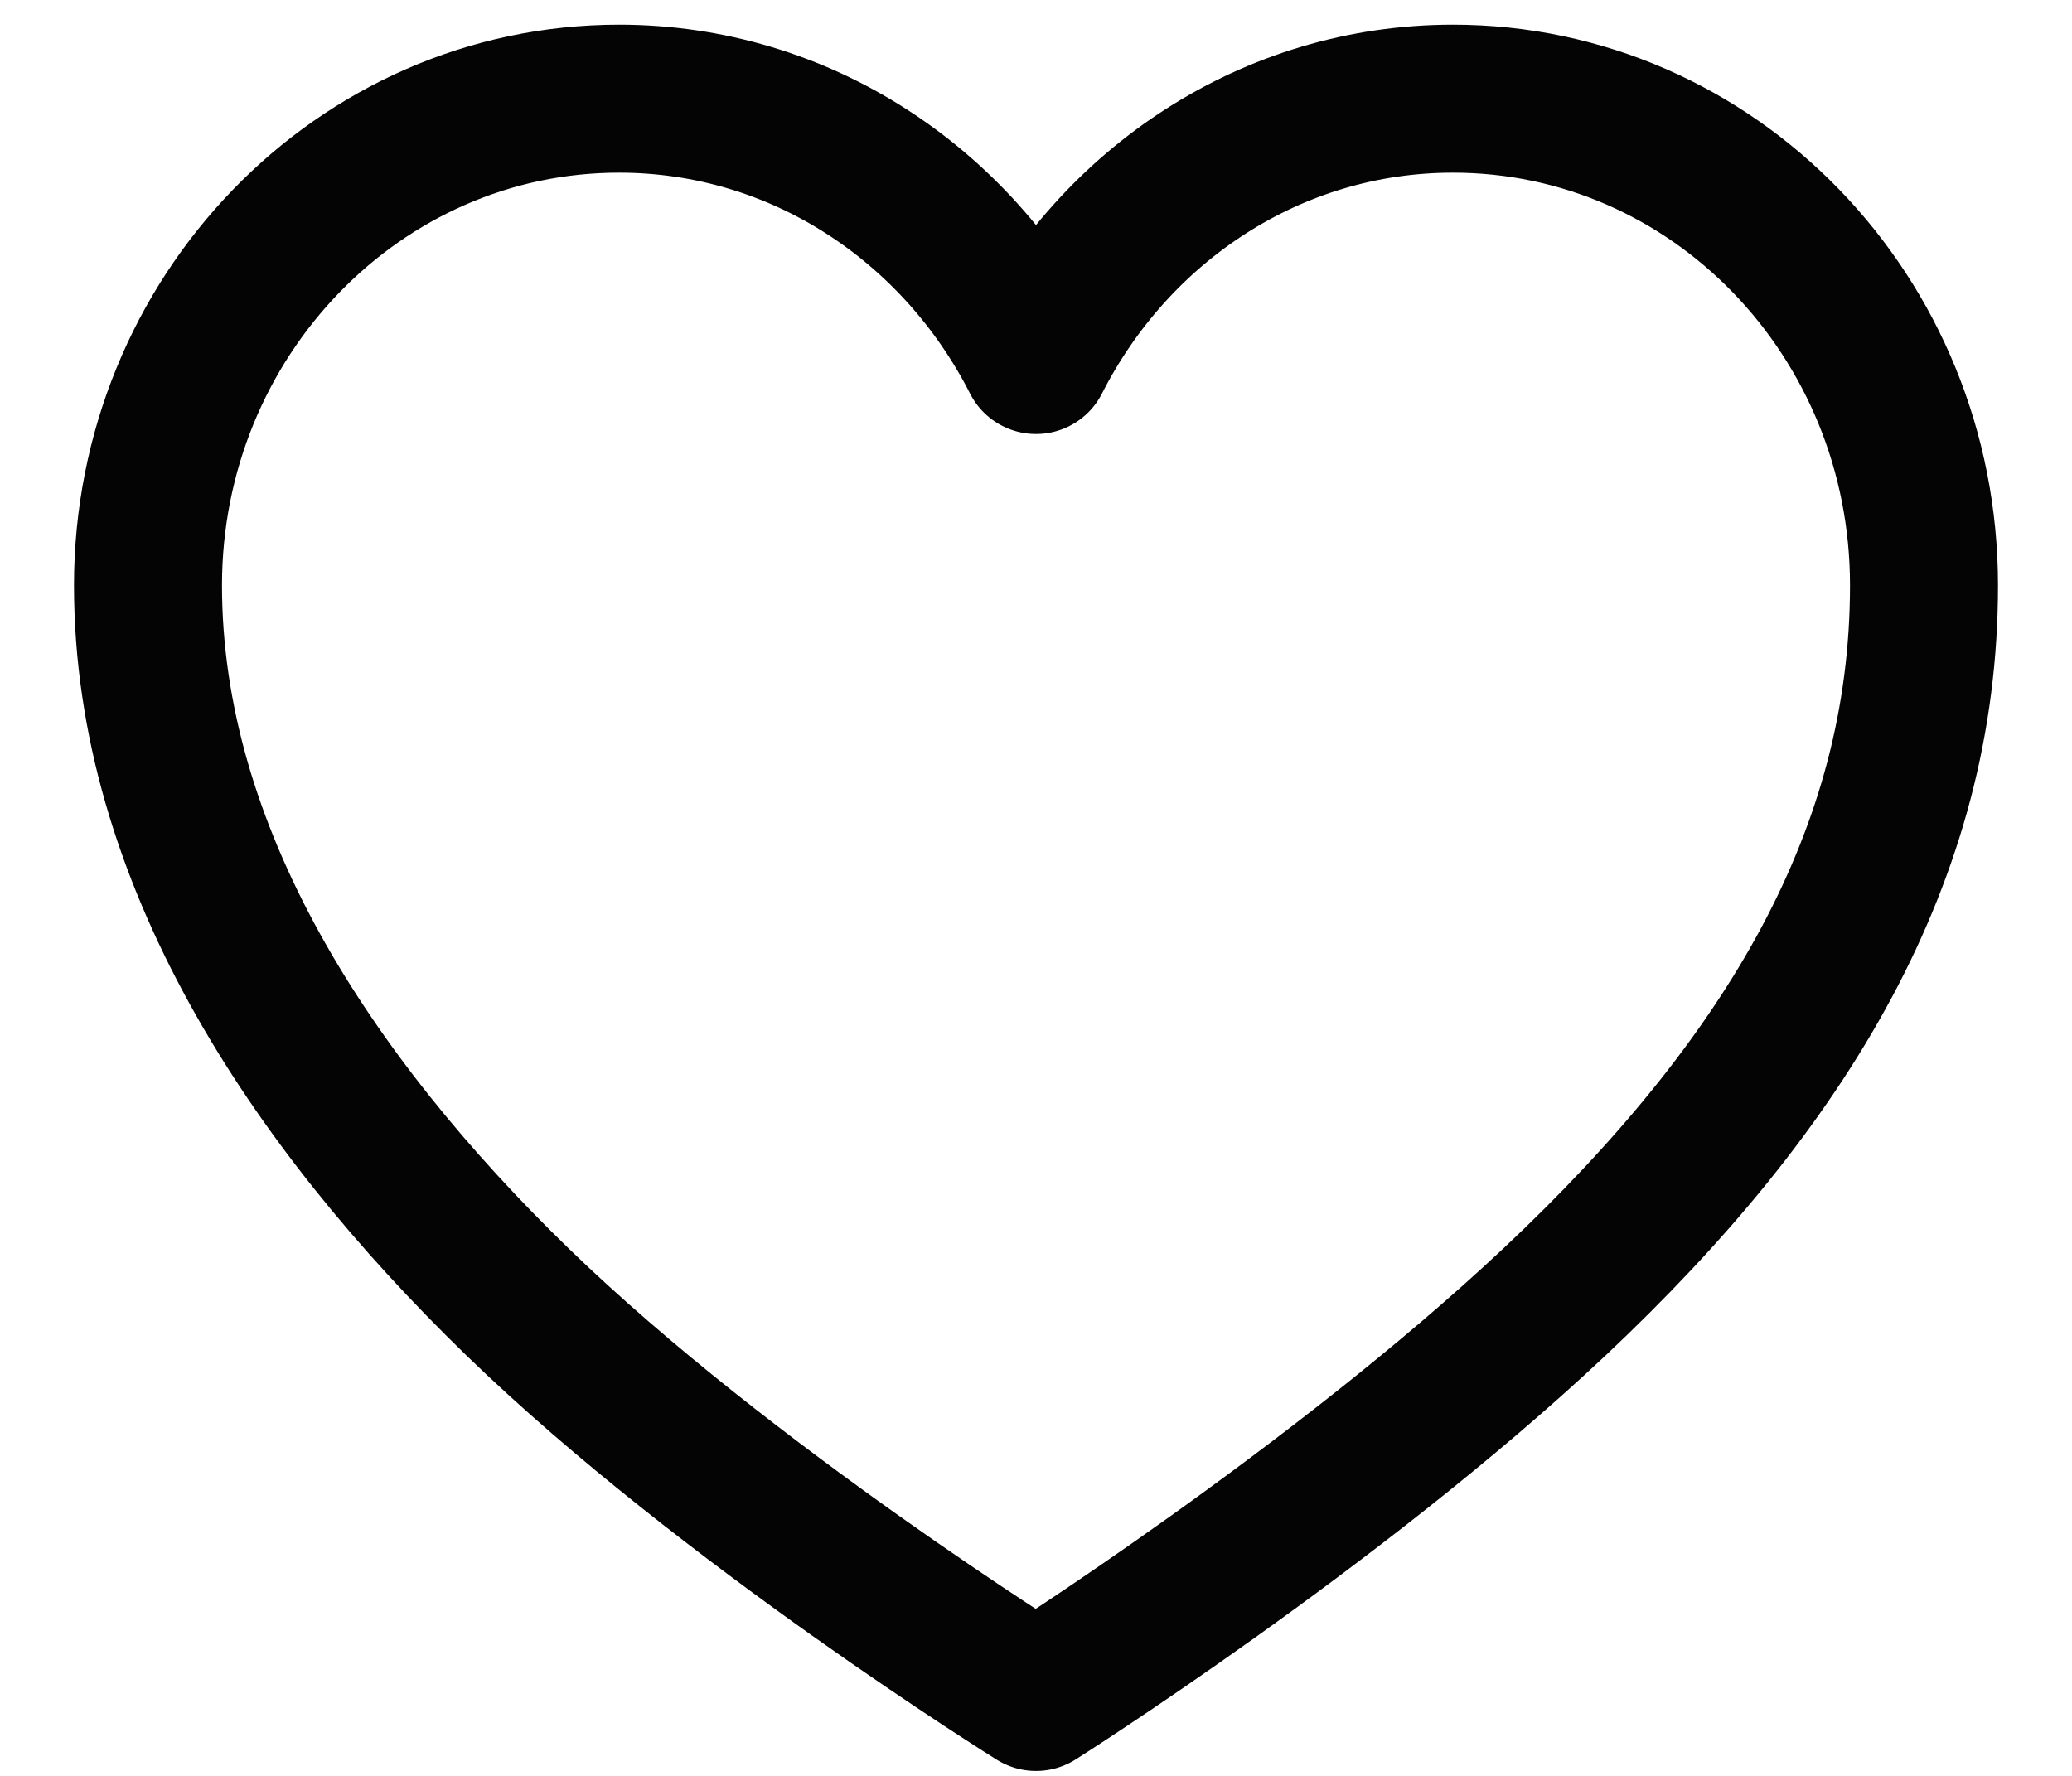 <svg width="21" height="18" viewBox="0 0 21 18" fill="none" xmlns="http://www.w3.org/2000/svg">
<path d="M14.726 1C12.887 1 11.298 2.077 10.5 3.649C9.702 2.077 8.113 1 6.274 1C3.637 1 1.5 3.211 1.5 5.933C1.5 8.655 3.135 11.149 5.248 13.199C7.362 15.248 10.5 17.2 10.5 17.2C10.5 17.2 13.537 15.28 15.752 13.199C18.114 10.979 19.5 8.663 19.5 5.933C19.5 3.203 17.363 1 14.726 1Z" stroke="#040404" stroke-width="1.5" stroke-linecap="round" stroke-linejoin="round"/>
</svg>
